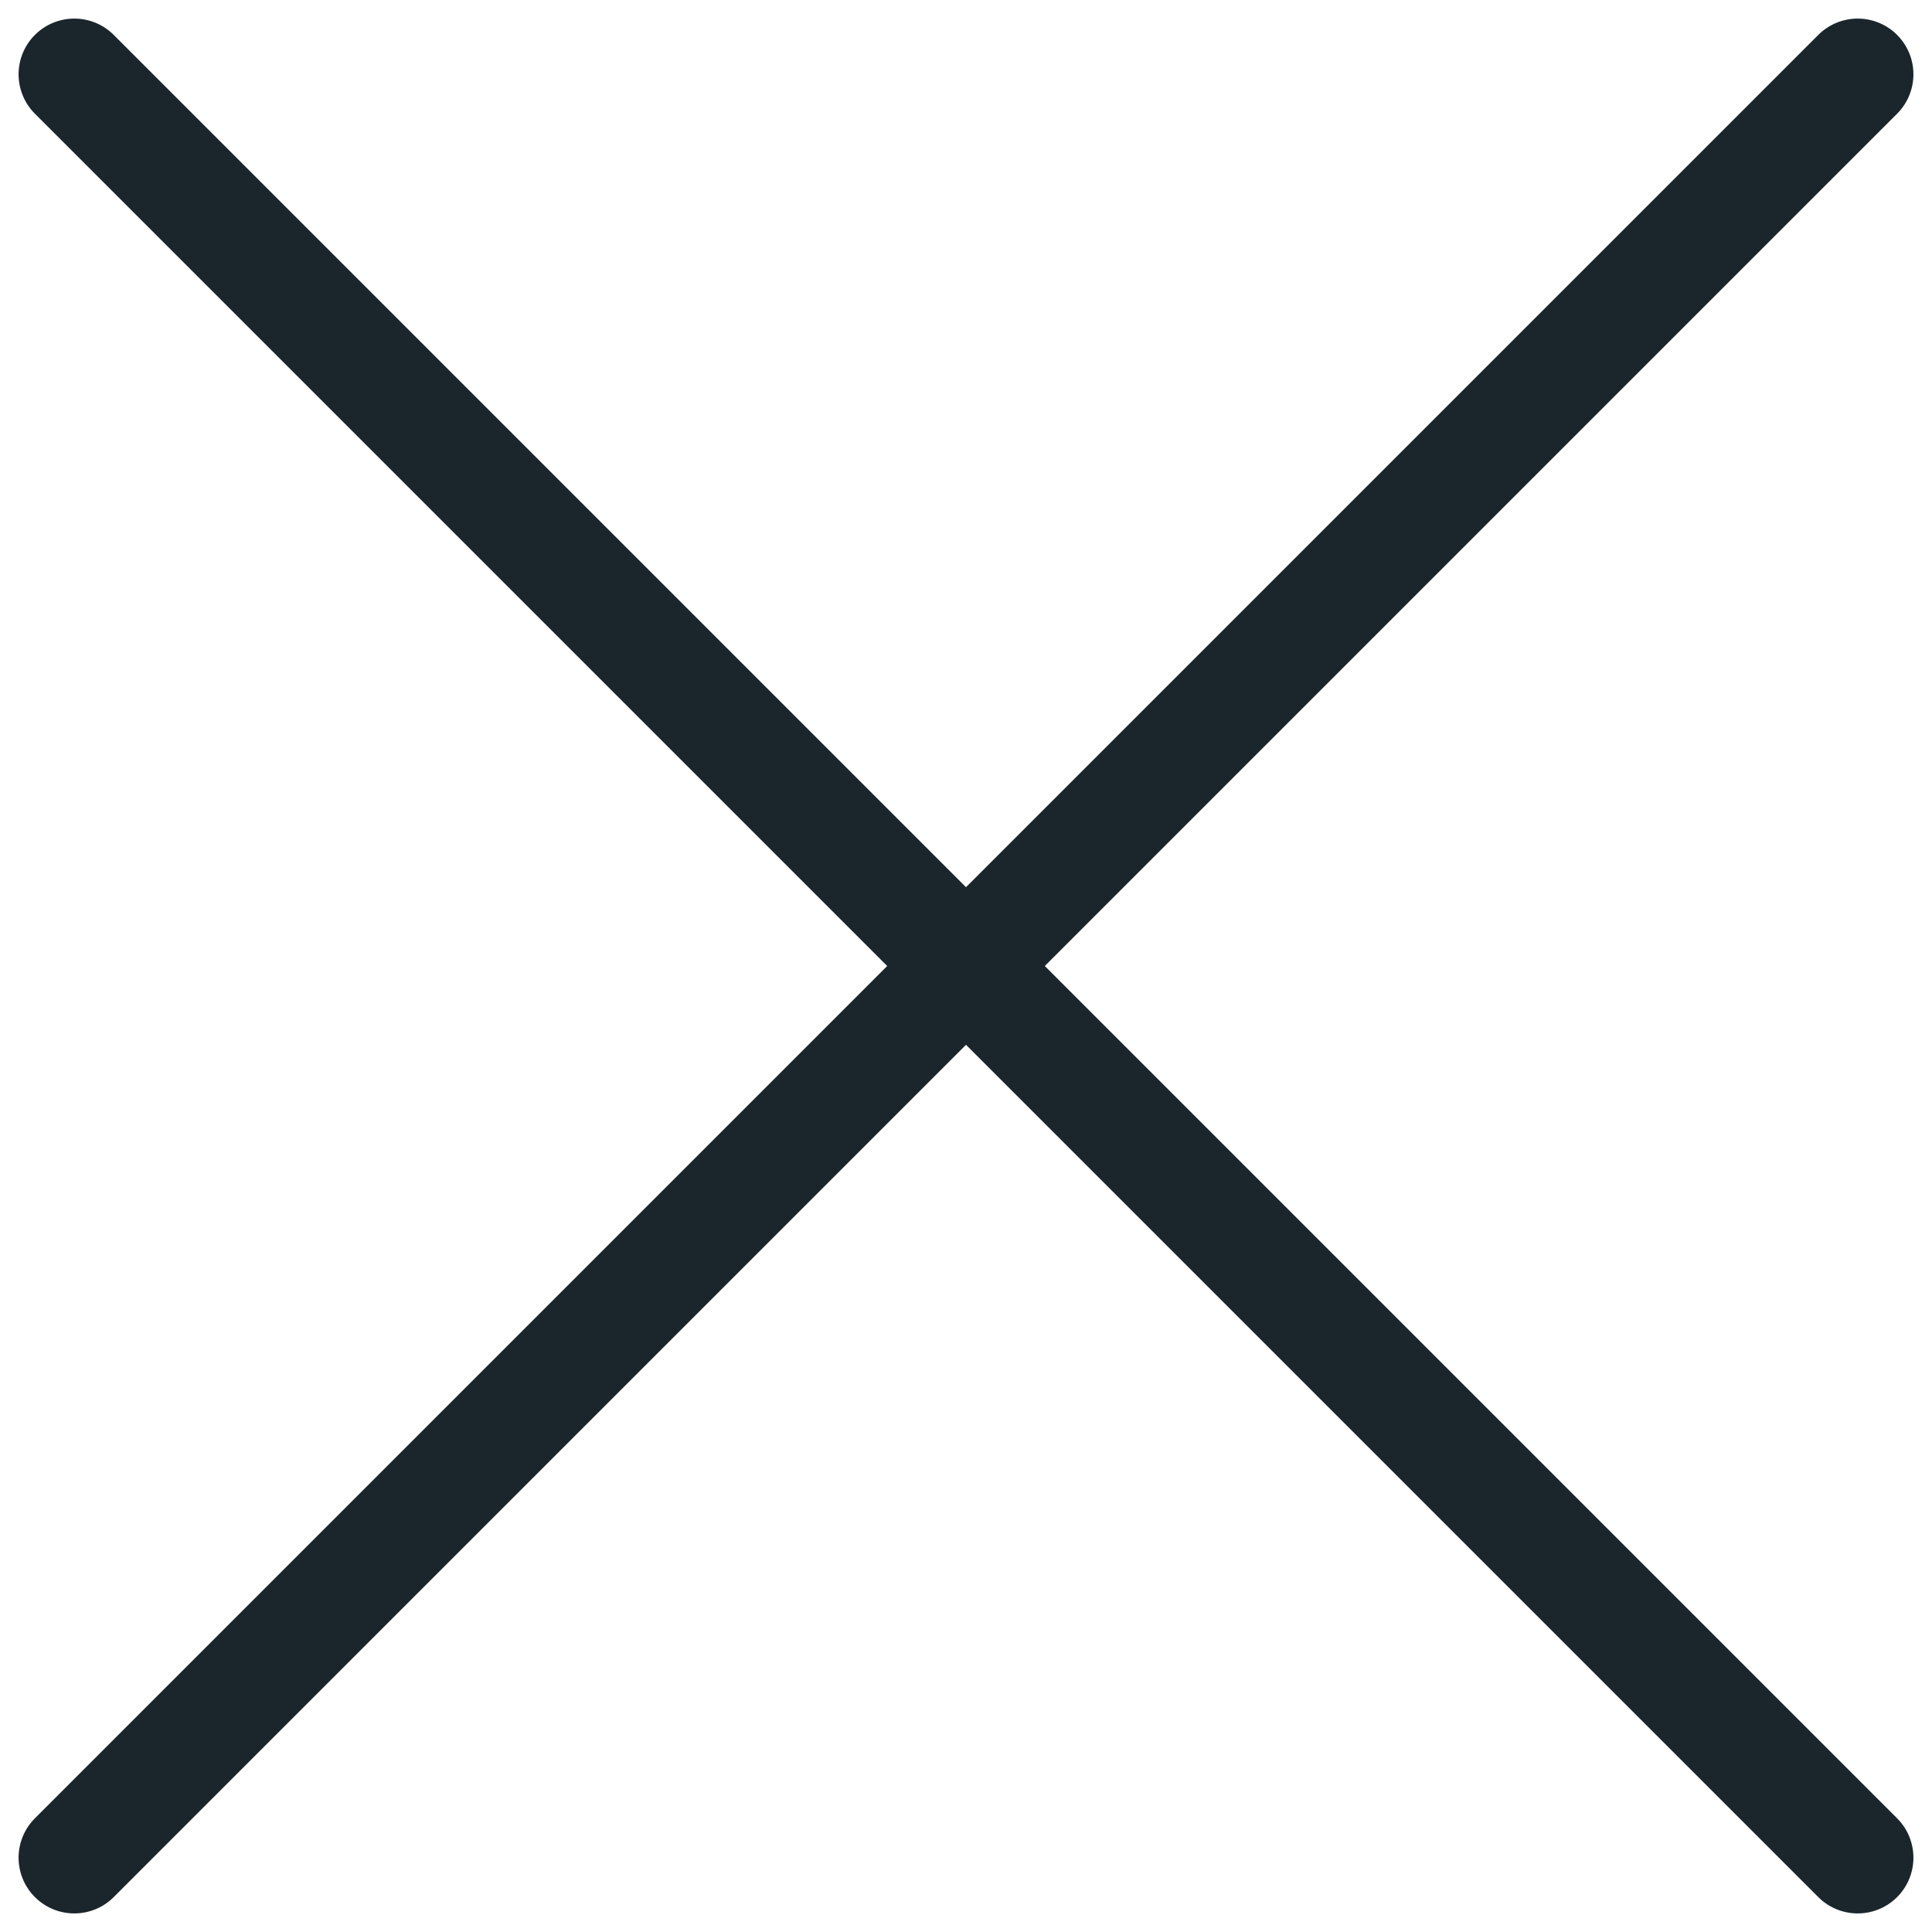 <svg width="52" height="52" viewBox="0 0 52 52" fill="none" xmlns="http://www.w3.org/2000/svg">
<path d="M2 50L50 2" stroke="#1B262C" stroke-width="3" stroke-linecap="round"/>
<path d="M50 50L2 2" stroke="#1B262C" stroke-width="3" stroke-linecap="round"/>
</svg>
